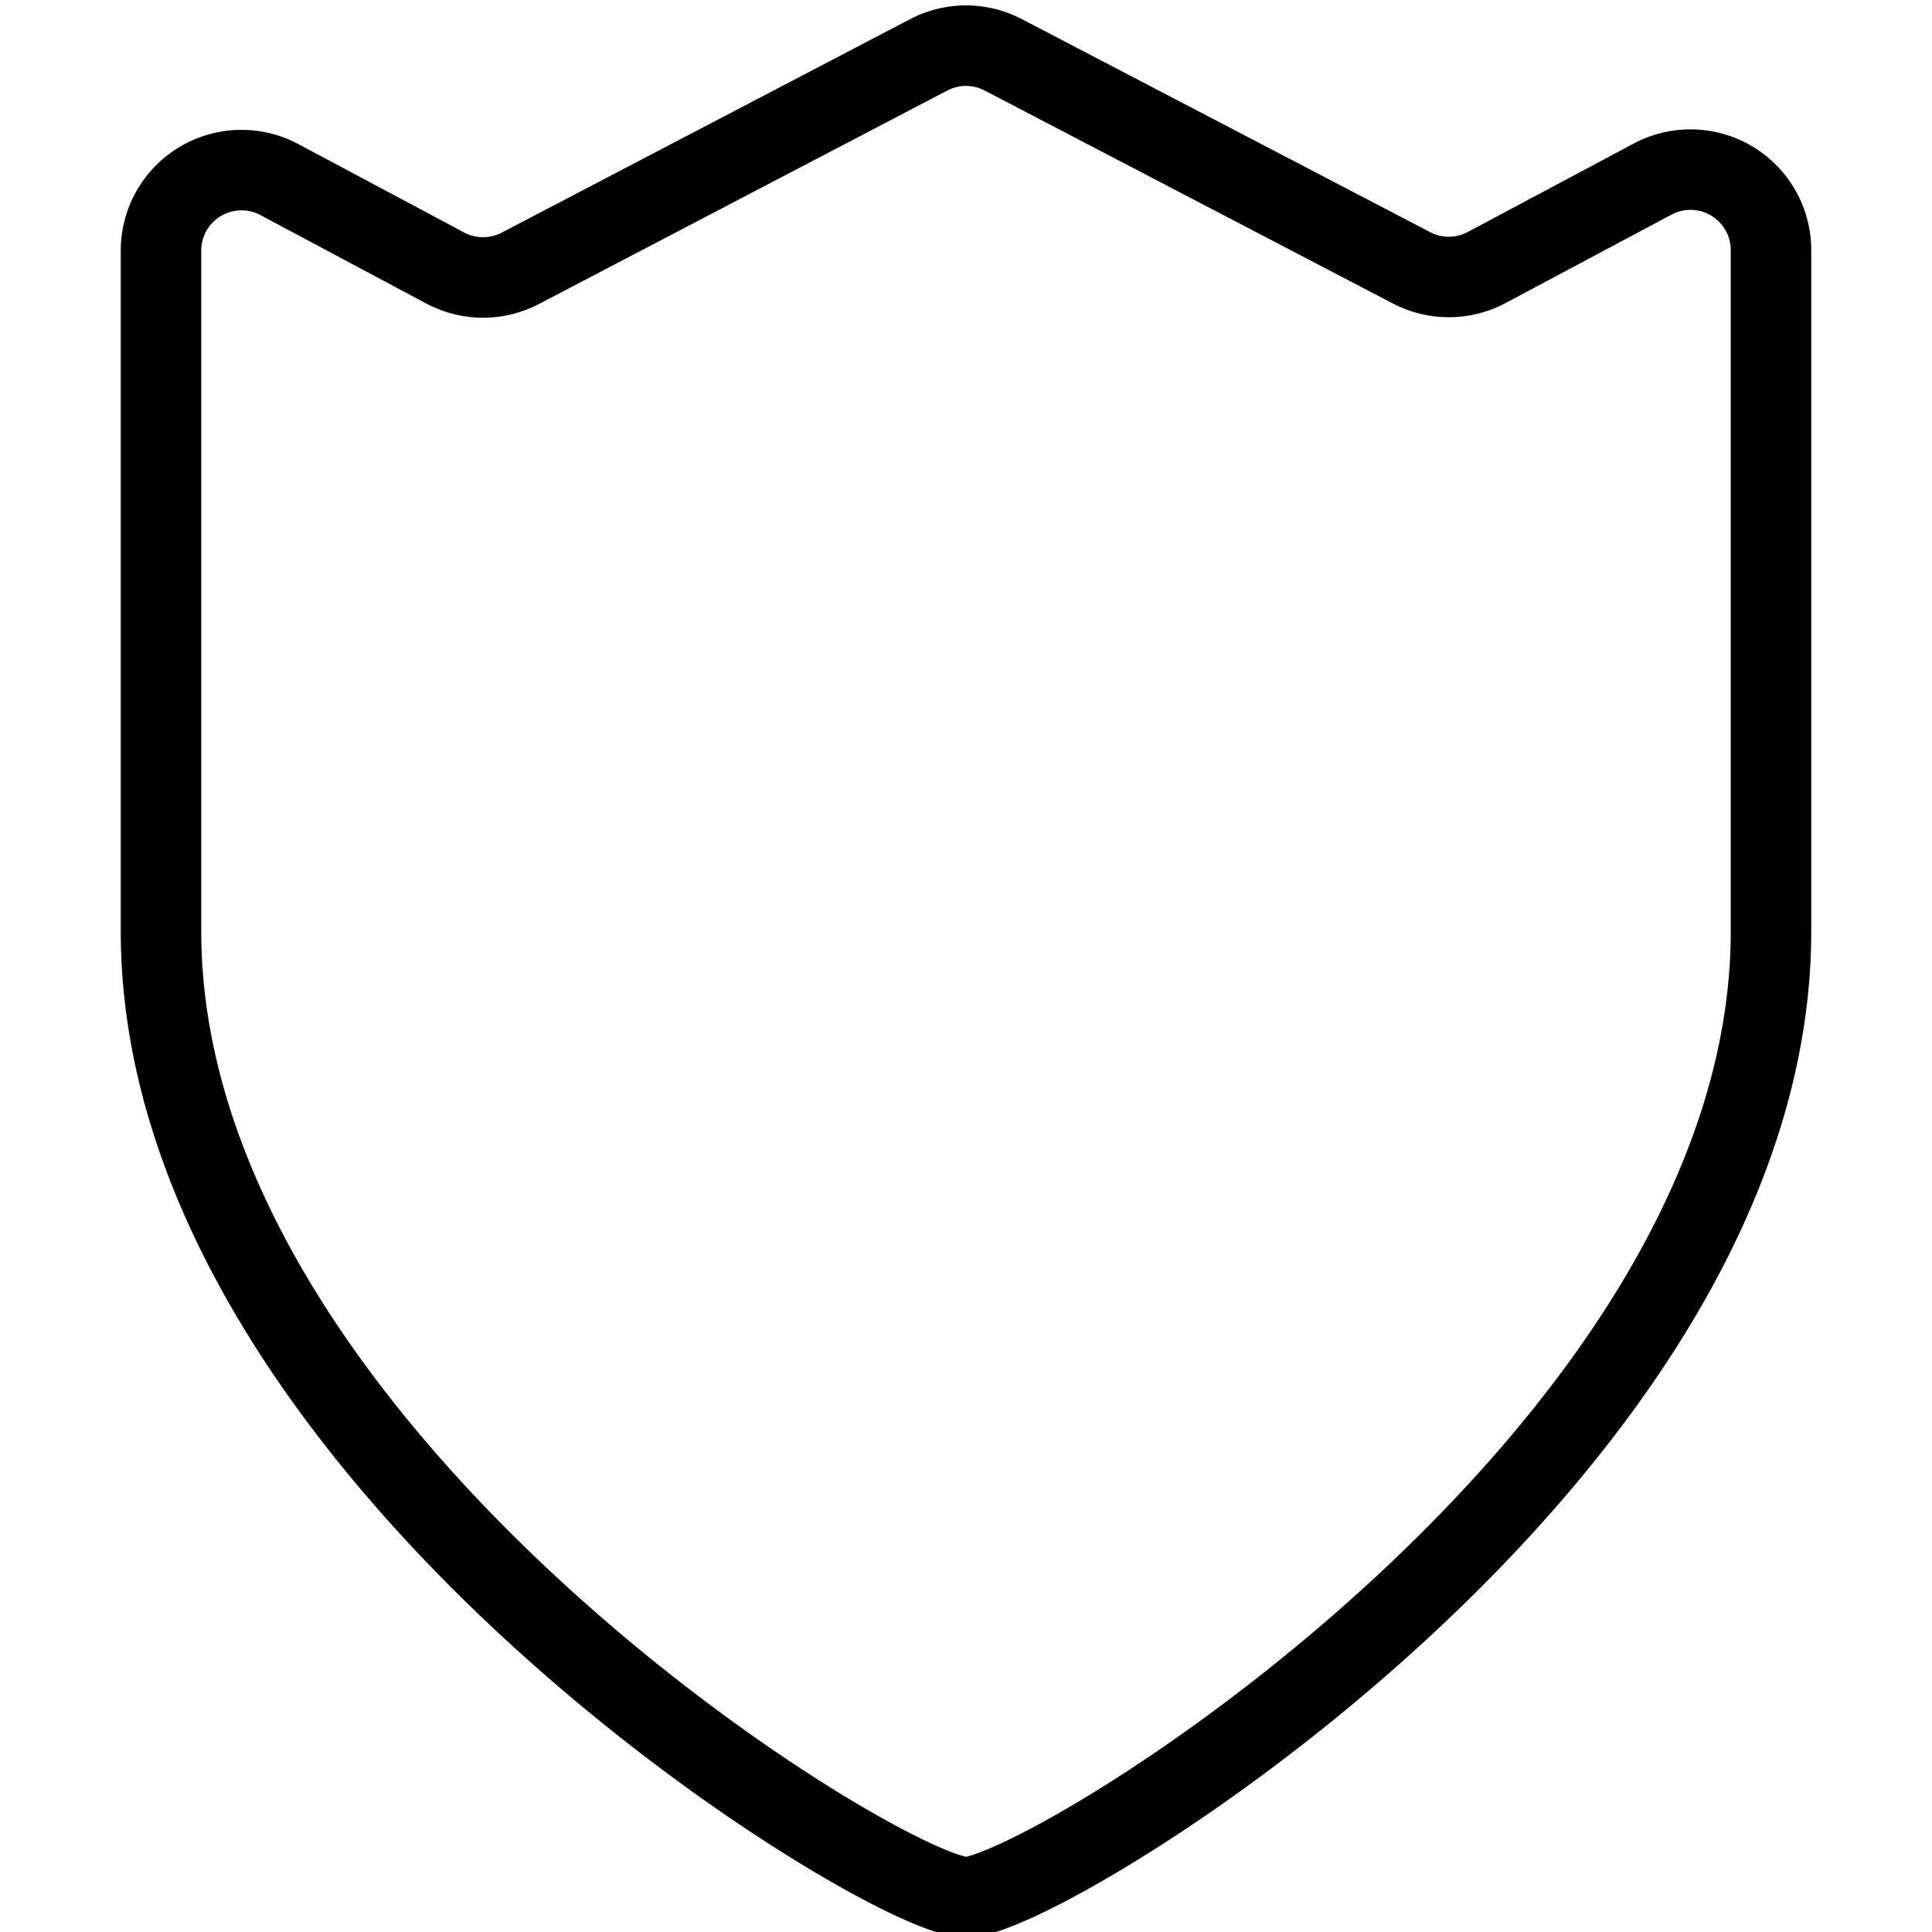 <svg xmlns="http://www.w3.org/2000/svg" viewBox="0 0 24 24"><defs><style>.a{fill:none;stroke:#000;stroke-linecap:round;stroke-linejoin:round;}</style></defs><title>sign-badge-badge</title><path class="a" d="M2,11.568c0,6.5,9,12,10,12s10-5.5,10-12V3.107a1,1,0,0,0-1.471-.882l-2.064,1.1a1,1,0,0,1-.934,0L12.463.681a1,1,0,0,0-.926,0L6.468,3.331a1,1,0,0,1-.934,0l-2.063-1.1A1,1,0,0,0,2,3.107Z"/></svg>